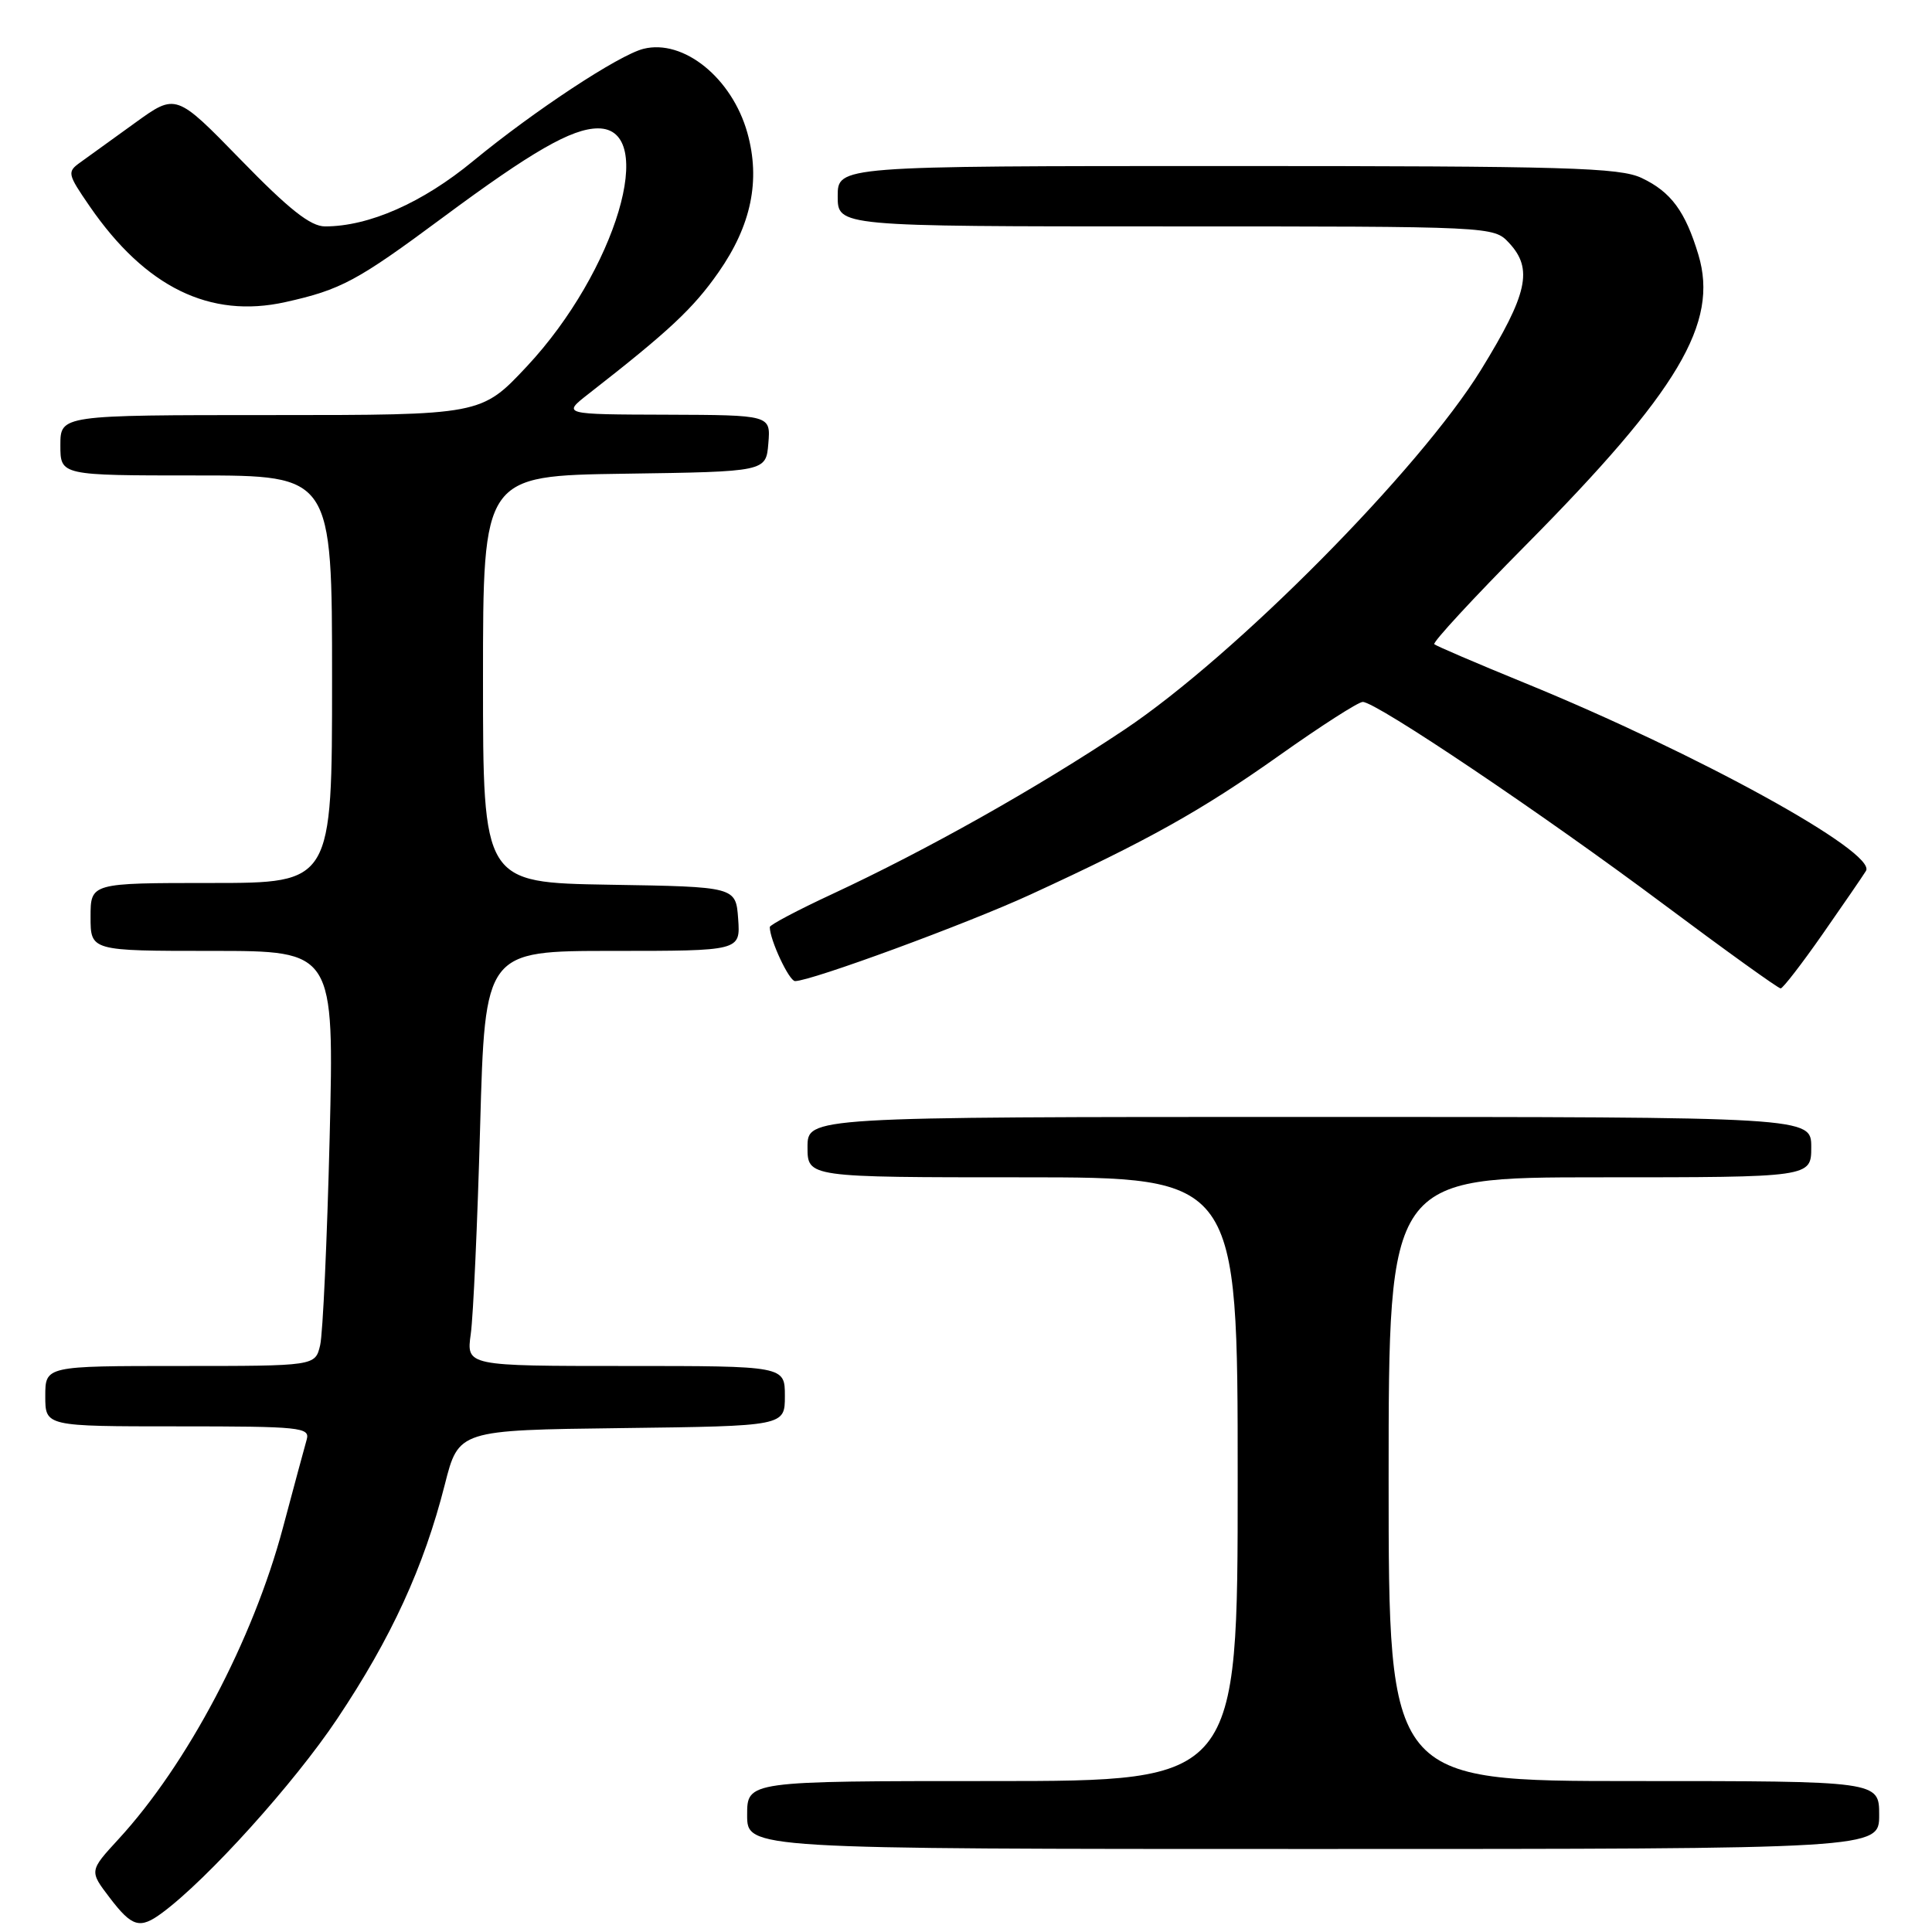 <?xml version="1.0" encoding="UTF-8" standalone="no"?>
<!DOCTYPE svg PUBLIC "-//W3C//DTD SVG 1.1//EN" "http://www.w3.org/Graphics/SVG/1.1/DTD/svg11.dtd" >
<svg xmlns="http://www.w3.org/2000/svg" xmlns:xlink="http://www.w3.org/1999/xlink" version="1.1" viewBox="0 0 256 256">
 <g >
 <path fill="currentColor"
d=" M 21.50 253.45 C 27.49 249.02 38.98 236.29 44.67 227.77 C 51.85 217.04 56.16 207.65 58.94 196.71 C 60.77 189.50 60.77 189.50 82.39 189.23 C 104.00 188.96 104.00 188.96 104.00 184.98 C 104.00 181.00 104.00 181.00 82.89 181.00 C 61.79 181.00 61.79 181.00 62.38 176.75 C 62.71 174.41 63.27 162.04 63.62 149.25 C 64.27 126.00 64.27 126.00 81.19 126.00 C 98.11 126.00 98.11 126.00 97.81 121.75 C 97.50 117.50 97.50 117.50 80.75 117.23 C 64.00 116.95 64.00 116.95 64.00 90.00 C 64.00 63.04 64.00 63.04 82.75 62.77 C 101.50 62.50 101.50 62.50 101.81 58.75 C 102.12 55.00 102.12 55.00 88.31 54.95 C 74.50 54.91 74.50 54.91 77.97 52.20 C 88.68 43.85 91.85 40.88 95.20 36.09 C 99.55 29.87 100.79 23.89 99.03 17.60 C 96.99 10.33 90.57 5.14 85.26 6.47 C 81.99 7.29 70.74 14.71 62.69 21.34 C 55.99 26.87 48.90 30.00 43.07 30.00 C 41.15 30.00 38.31 27.76 31.91 21.18 C 23.32 12.36 23.32 12.36 17.91 16.27 C 14.93 18.43 11.67 20.78 10.65 21.51 C 8.87 22.78 8.93 23.04 11.88 27.33 C 19.27 38.06 27.81 42.25 37.81 40.03 C 45.18 38.39 47.31 37.25 58.66 28.83 C 70.50 20.05 75.76 17.03 79.23 17.01 C 87.26 16.98 81.60 35.94 69.82 48.54 C 63.77 55.00 63.77 55.00 35.89 55.00 C 8.00 55.00 8.00 55.00 8.00 59.00 C 8.00 63.00 8.00 63.00 26.00 63.00 C 44.00 63.00 44.00 63.00 44.00 90.00 C 44.00 117.00 44.00 117.00 28.00 117.00 C 12.00 117.00 12.00 117.00 12.00 121.50 C 12.00 126.00 12.00 126.00 28.14 126.00 C 44.28 126.00 44.28 126.00 43.68 150.75 C 43.34 164.36 42.78 176.74 42.42 178.25 C 41.77 181.00 41.77 181.00 23.88 181.00 C 6.00 181.00 6.00 181.00 6.00 185.00 C 6.00 189.00 6.00 189.00 23.57 189.00 C 39.82 189.00 41.10 189.13 40.64 190.75 C 40.36 191.71 38.95 196.97 37.49 202.43 C 33.52 217.32 24.81 233.80 15.70 243.70 C 11.83 247.91 11.83 247.91 14.53 251.45 C 17.51 255.36 18.53 255.65 21.50 253.45 Z  M 249.00 240.50 C 249.00 236.00 249.00 236.00 216.50 236.00 C 184.00 236.00 184.00 236.00 184.00 196.00 C 184.00 156.00 184.00 156.00 212.00 156.00 C 240.00 156.00 240.00 156.00 240.00 152.00 C 240.00 148.00 240.00 148.00 173.50 148.00 C 107.00 148.00 107.00 148.00 107.00 152.00 C 107.00 156.00 107.00 156.00 135.50 156.00 C 164.00 156.00 164.00 156.00 164.00 196.00 C 164.00 236.00 164.00 236.00 131.50 236.00 C 99.00 236.00 99.00 236.00 99.00 240.50 C 99.00 245.00 99.00 245.00 174.00 245.00 C 249.00 245.00 249.00 245.00 249.00 240.50 Z  M 241.50 123.78 C 244.25 119.84 246.84 116.07 247.25 115.40 C 248.75 112.96 224.91 99.84 202.00 90.48 C 195.68 87.90 190.30 85.59 190.05 85.36 C 189.80 85.12 195.26 79.21 202.19 72.22 C 222.43 51.78 227.76 42.81 225.05 33.77 C 223.32 28.01 221.42 25.43 217.54 23.59 C 214.62 22.20 207.64 22.00 162.60 22.00 C 111.00 22.00 111.00 22.00 111.00 26.00 C 111.00 30.00 111.00 30.00 154.46 30.00 C 197.88 30.00 197.92 30.00 199.96 32.19 C 203.17 35.63 202.43 38.94 196.25 48.99 C 188.11 62.21 163.69 86.86 149.00 96.68 C 137.39 104.43 122.86 112.61 110.25 118.48 C 105.71 120.59 102.00 122.55 102.00 122.84 C 102.00 124.53 104.56 130.00 105.35 130.00 C 107.47 130.00 128.09 122.42 136.50 118.55 C 152.09 111.38 159.21 107.40 169.50 100.11 C 175.00 96.21 179.98 93.01 180.57 93.01 C 182.33 92.99 204.43 107.86 220.45 119.83 C 228.67 125.97 235.65 130.99 235.95 130.97 C 236.25 130.95 238.75 127.72 241.50 123.78 Z "/>
</g>
</svg>